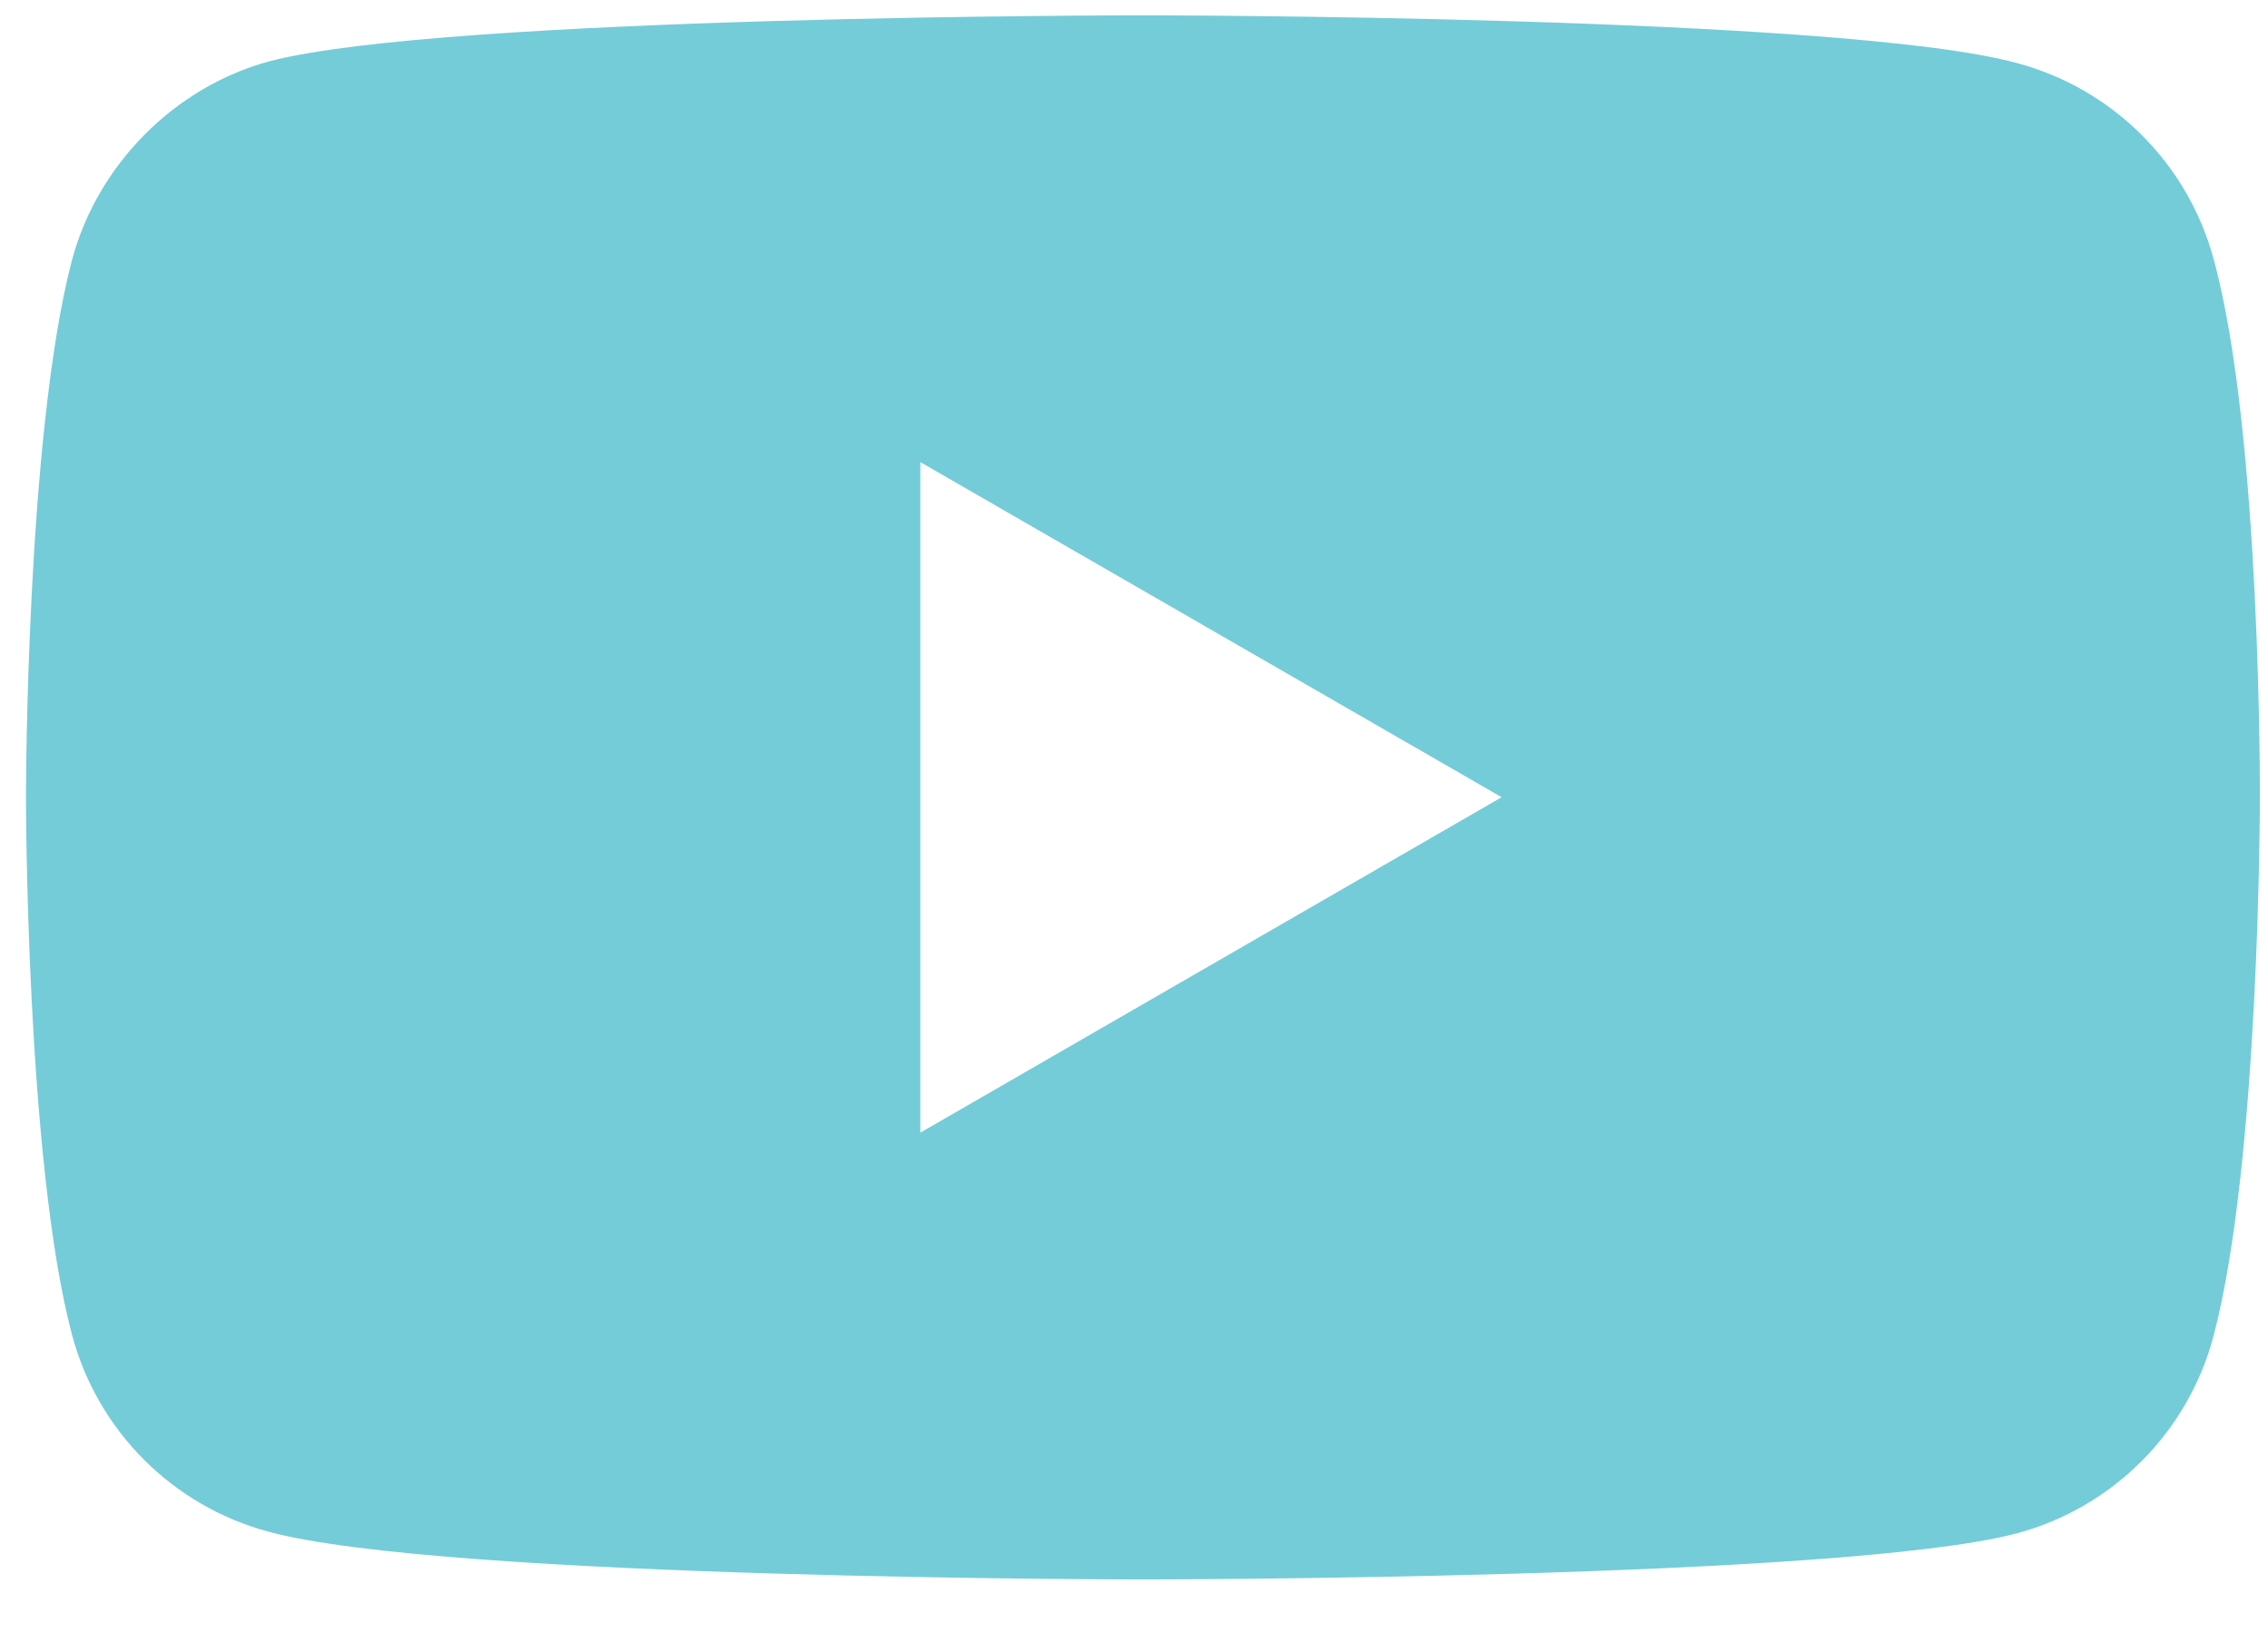 <?xml version="1.0" encoding="UTF-8" standalone="no"?><svg width='29' height='21' viewBox='0 0 29 21' fill='none' xmlns='http://www.w3.org/2000/svg'>
<path d='M28.308 3.324C27.98 2.095 27.017 1.133 25.789 0.806C23.552 0.196 14.614 0.196 14.614 0.196C14.614 0.196 5.676 0.196 3.439 0.785C2.236 1.113 1.248 2.101 0.921 3.324C0.332 5.556 0.332 10.194 0.332 10.194C0.332 10.194 0.332 14.852 0.921 17.069C1.248 18.297 2.211 19.26 3.439 19.587C5.692 20.196 14.609 20.196 14.609 20.196C14.609 20.196 23.547 20.196 25.784 19.608C27.012 19.28 27.975 18.318 28.302 17.089C28.896 14.852 28.896 10.214 28.896 10.214C28.896 10.214 28.917 5.561 28.308 3.324ZM11.768 14.483V5.909L19.201 10.194L11.768 14.483Z' fill='#74CCD8'/>
</svg>
